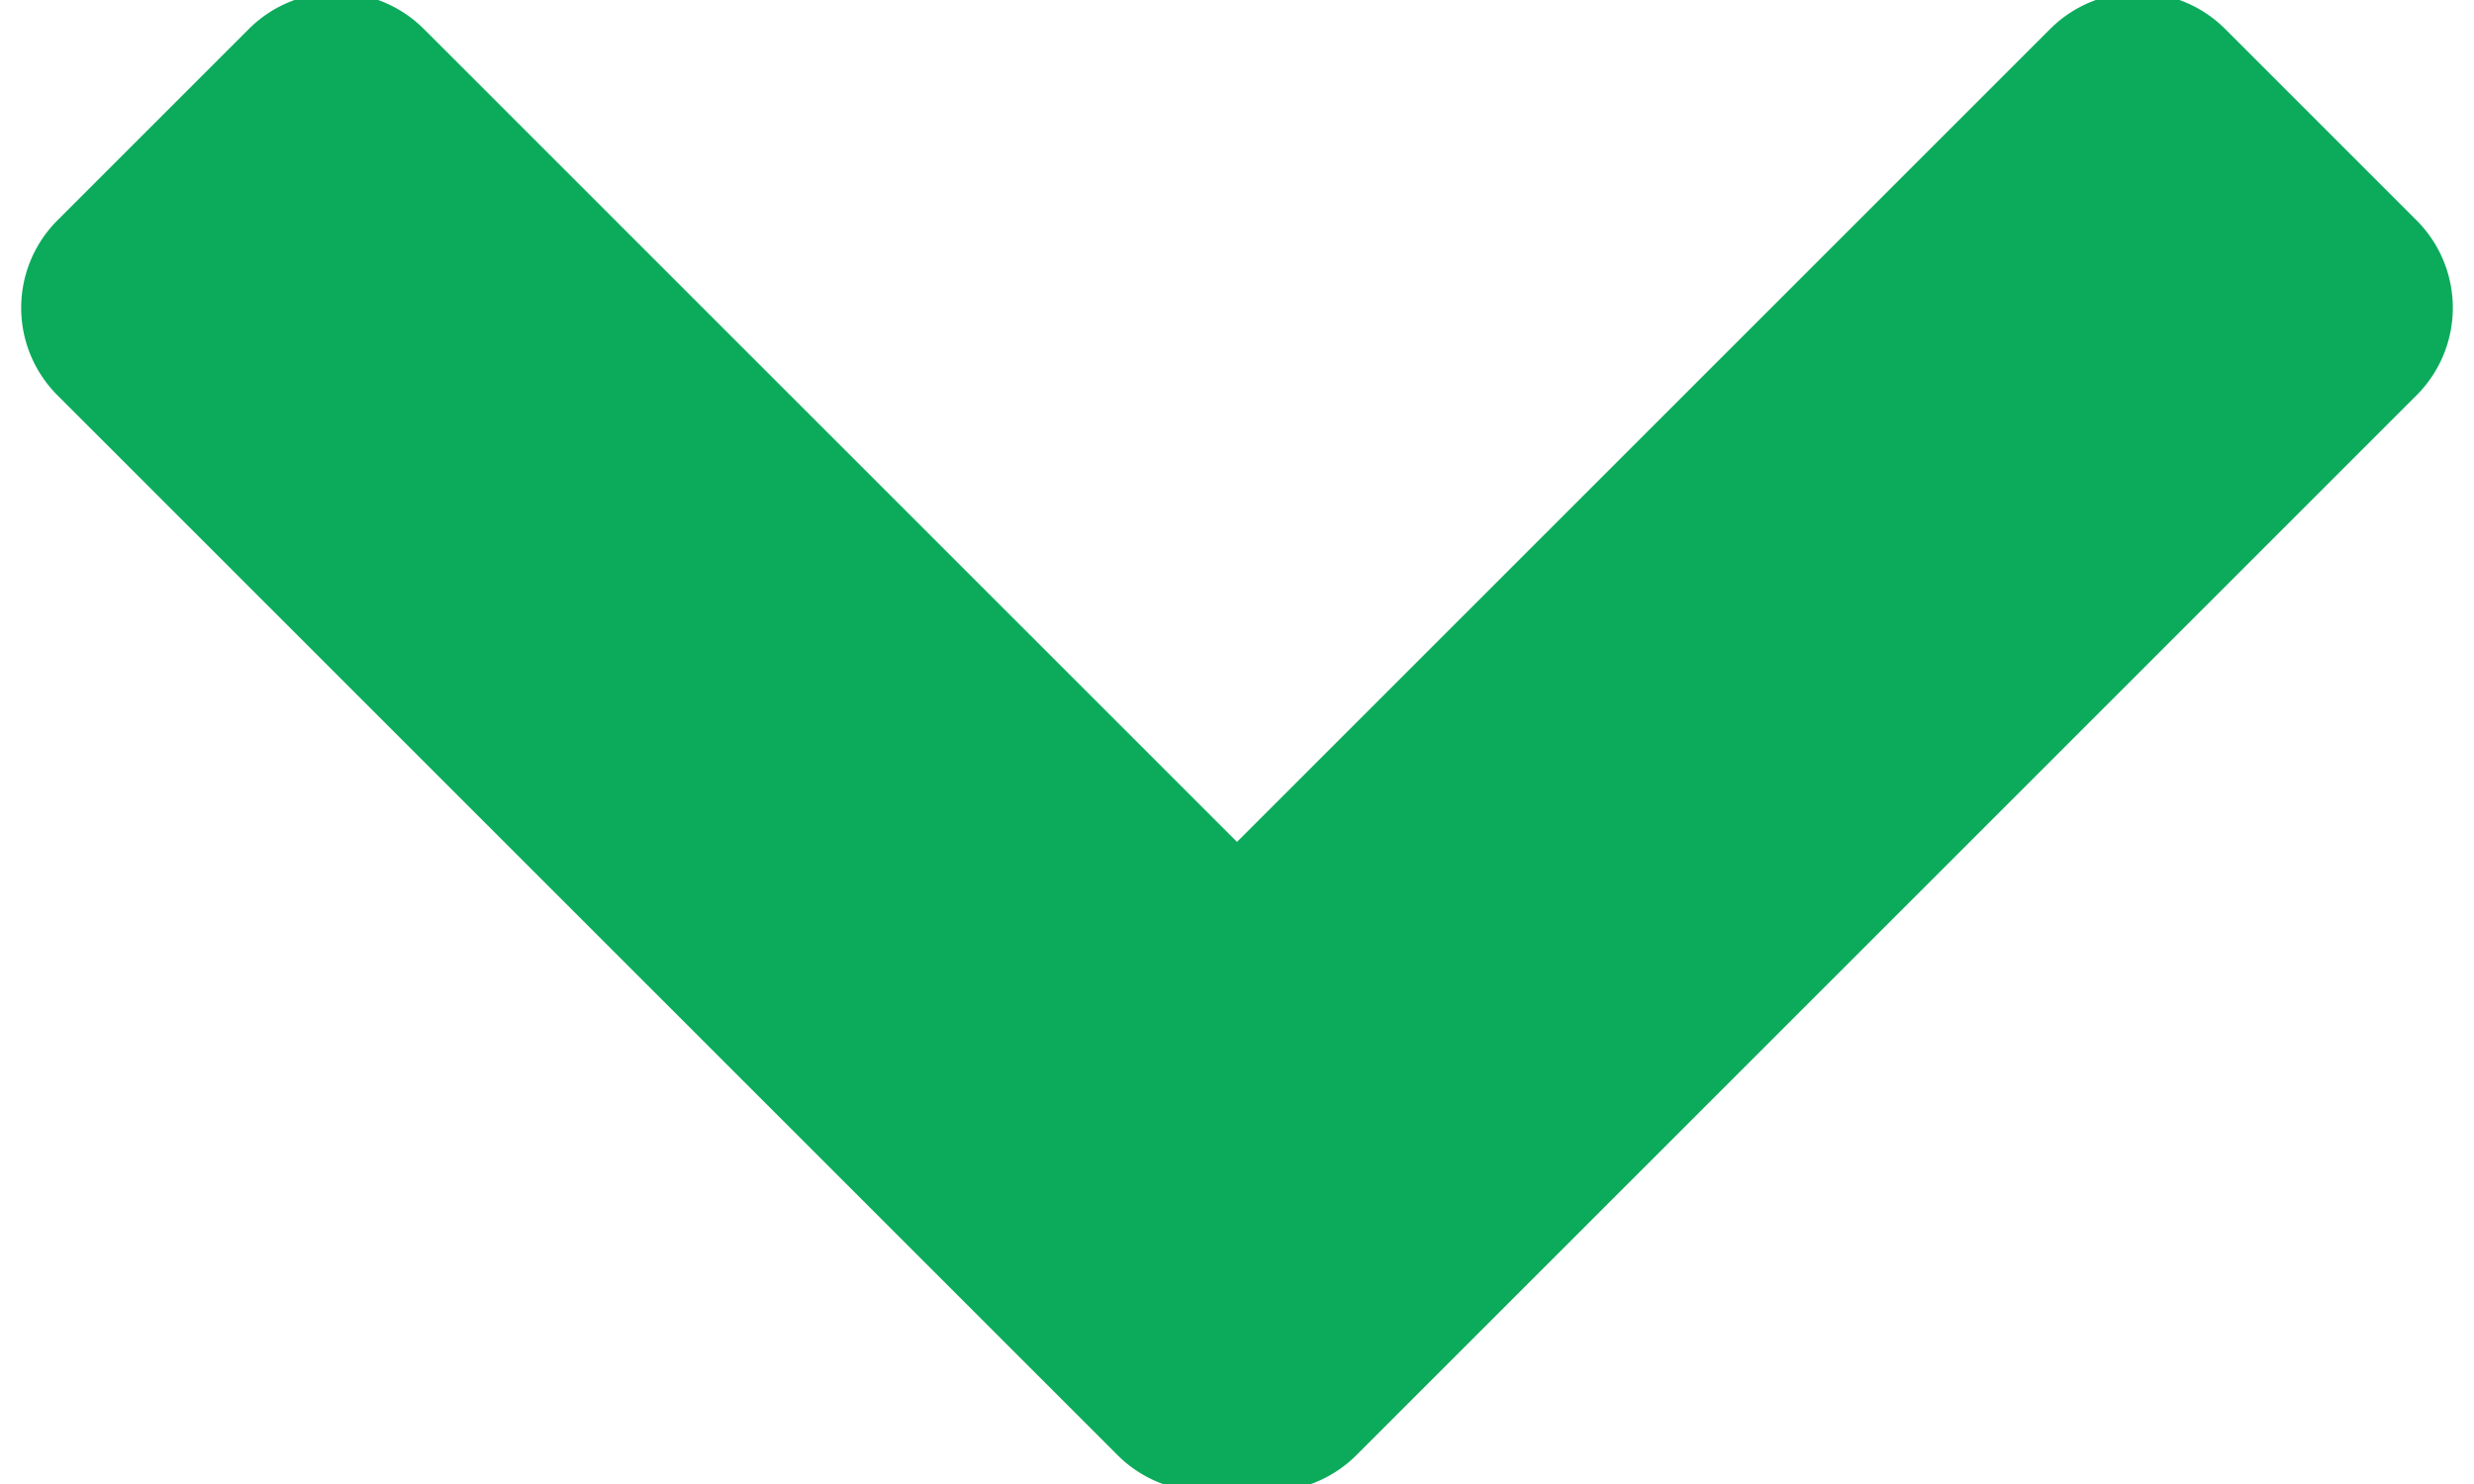 <svg xmlns="http://www.w3.org/2000/svg" width="10" height="6" viewBox="0 0 10 6">
    <path fill="#0CAB5C" fill-rule="evenodd" d="M5 3.404L8.287.117a.5.5 0 0 1 .707 0l.774.774a.5.5 0 0 1 0 .707L5.483 5.883a.5.5 0 0 1-.483.13.5.5 0 0 1-.483-.13L.232 1.598a.5.5 0 0 1 0-.707l.774-.774a.5.5 0 0 1 .707 0L5 3.404z"/>
</svg>

